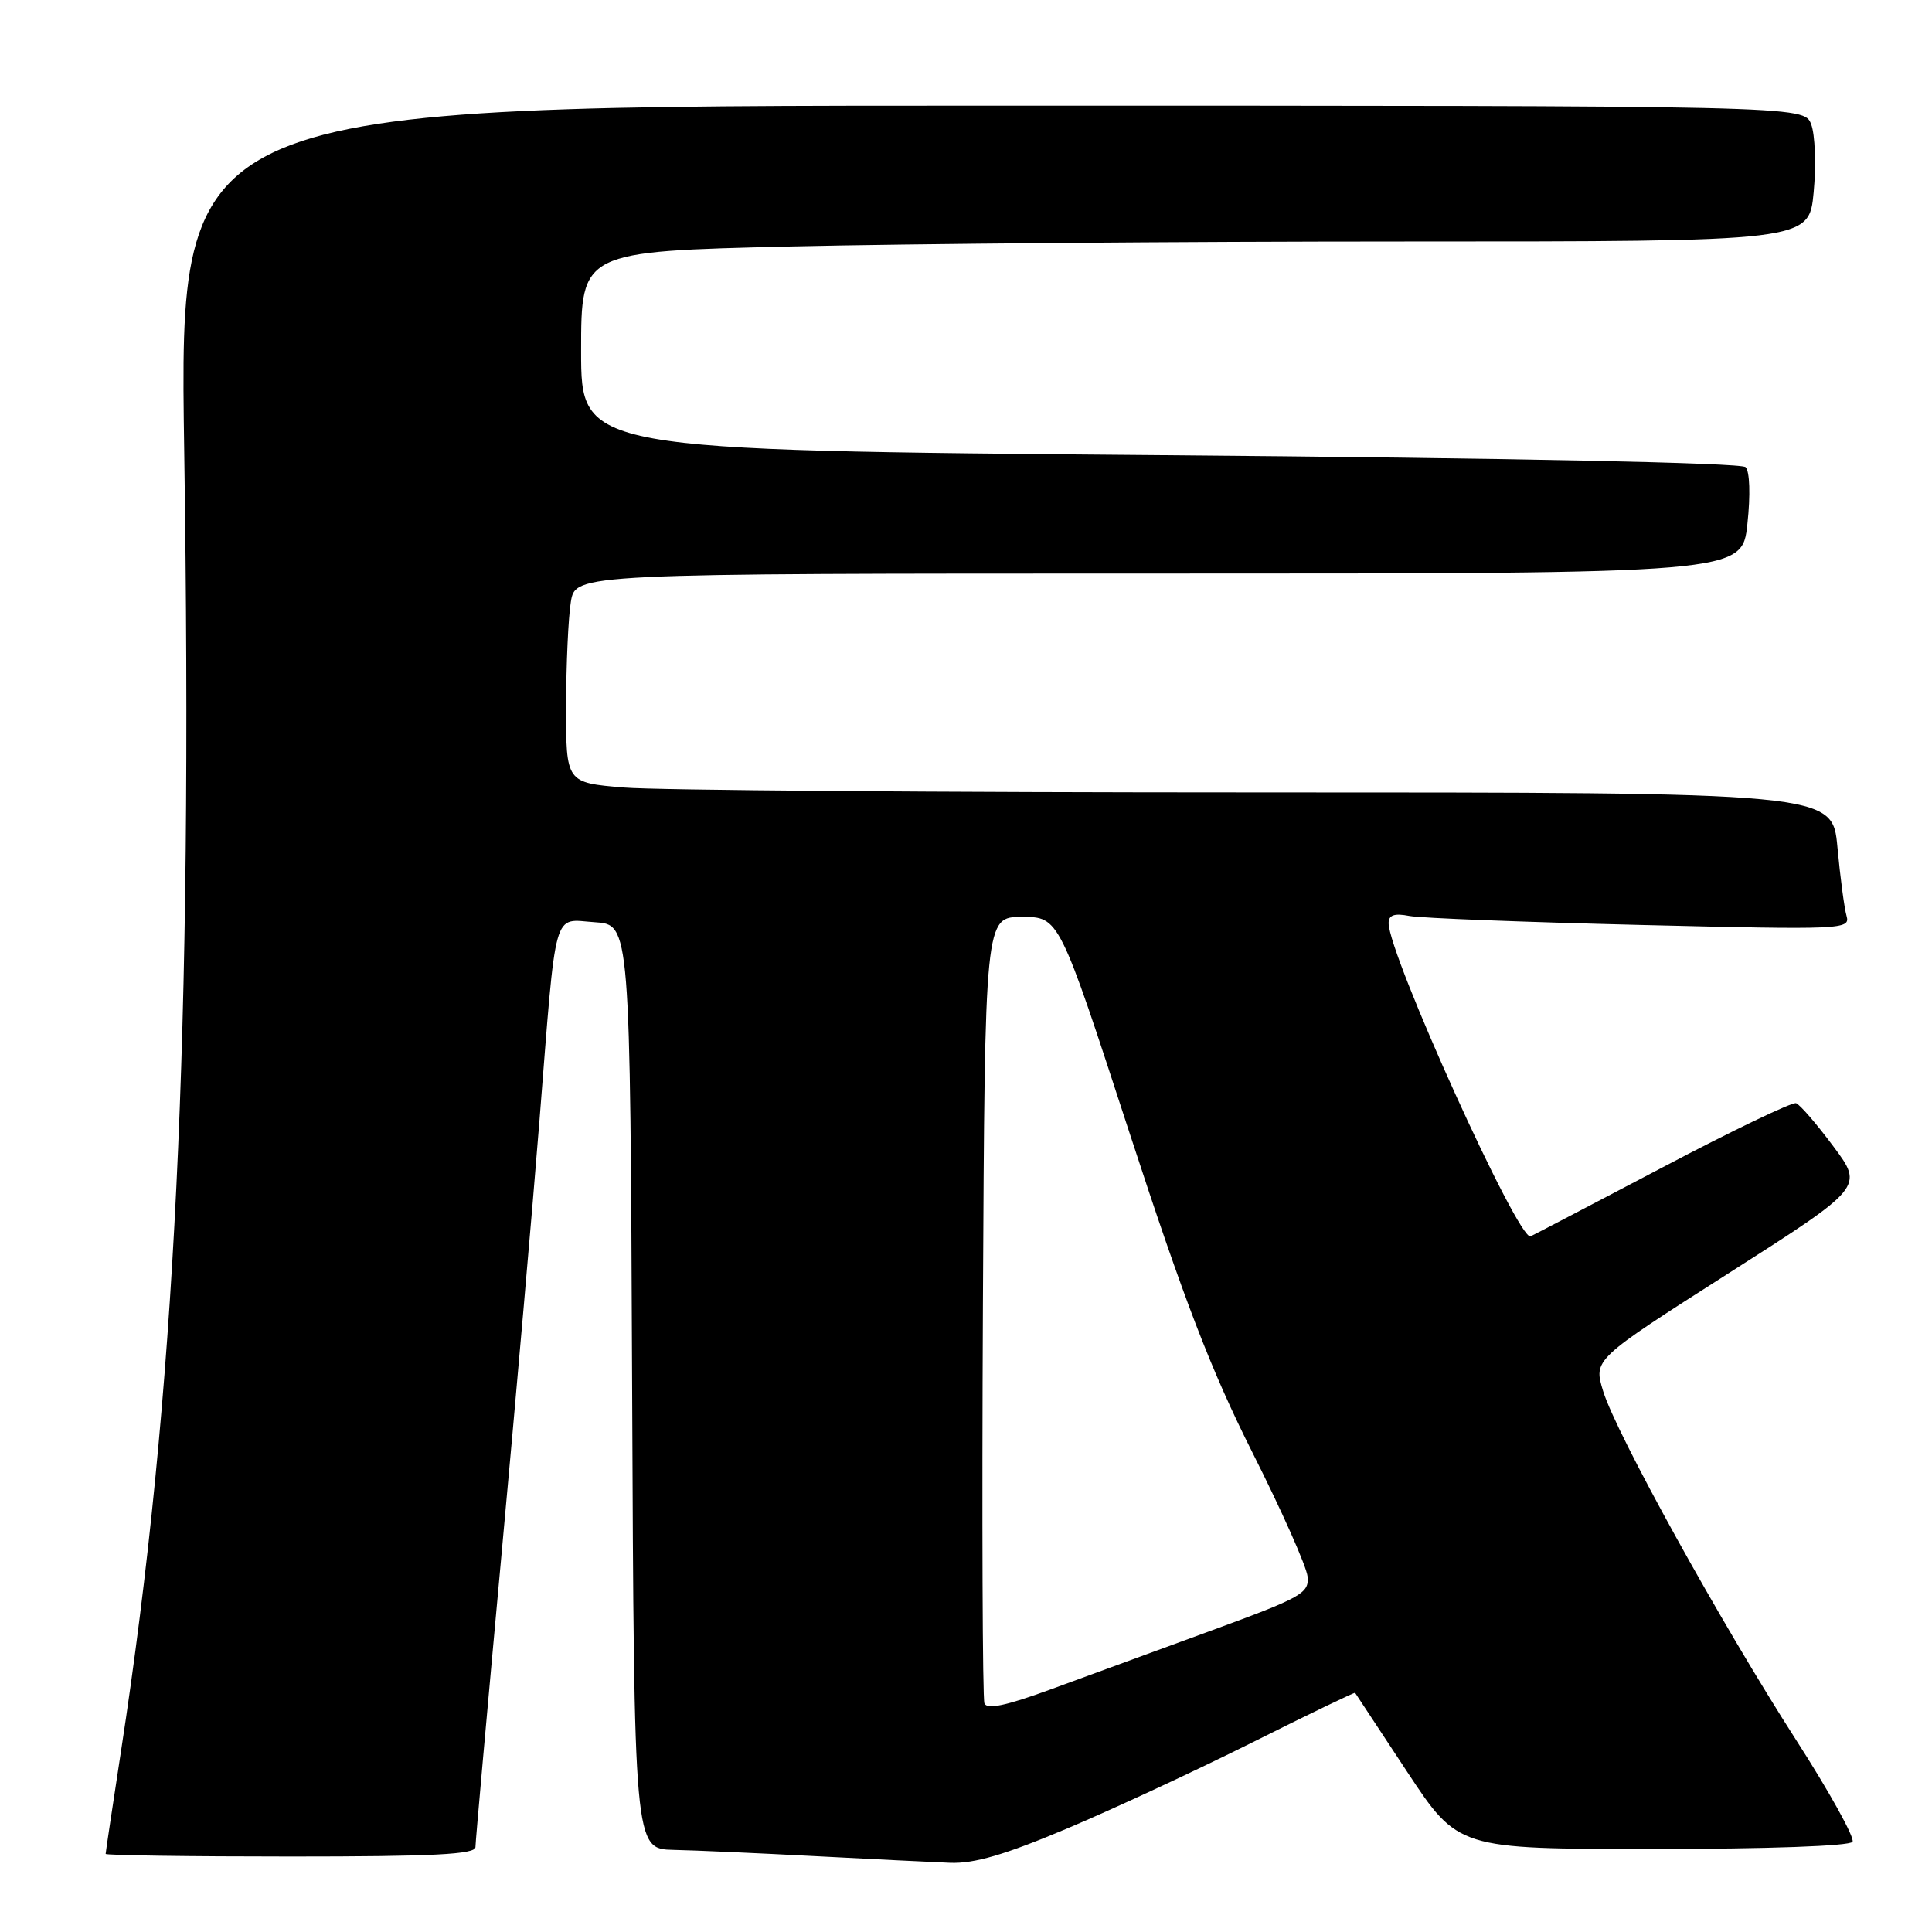<?xml version="1.0" encoding="UTF-8" standalone="no"?>
<!DOCTYPE svg PUBLIC "-//W3C//DTD SVG 1.1//EN" "http://www.w3.org/Graphics/SVG/1.1/DTD/svg11.dtd" >
<svg xmlns="http://www.w3.org/2000/svg" xmlns:xlink="http://www.w3.org/1999/xlink" version="1.1" viewBox="0 0 256 256">
 <g >
 <path fill="currentColor"
d=" M 141.37 242.30 C 147.49 239.72 158.56 234.57 165.98 230.86 C 173.39 227.15 179.50 224.21 179.56 224.31 C 179.62 224.41 182.72 229.11 186.44 234.75 C 193.21 245.00 193.21 245.00 219.04 245.00 C 234.30 245.00 245.12 244.61 245.47 244.05 C 245.79 243.53 242.42 237.44 237.97 230.52 C 227.99 214.98 214.13 189.93 212.42 184.32 C 211.14 180.14 211.14 180.14 229.04 168.72 C 246.95 157.29 246.95 157.29 242.93 151.90 C 240.72 148.93 238.49 146.35 237.99 146.18 C 237.48 146.00 229.52 149.82 220.30 154.68 C 211.08 159.53 203.21 163.64 202.81 163.82 C 201.23 164.52 184.00 126.52 184.00 122.32 C 184.00 121.25 184.75 120.98 186.75 121.37 C 188.26 121.66 202.03 122.19 217.35 122.56 C 244.24 123.21 245.19 123.17 244.68 121.37 C 244.38 120.34 243.84 116.24 243.47 112.25 C 242.80 105.00 242.80 105.00 166.55 105.00 C 124.61 105.00 86.86 104.71 82.65 104.35 C 75.00 103.71 75.00 103.71 75.01 93.60 C 75.02 88.05 75.30 81.81 75.64 79.75 C 76.26 76.00 76.26 76.00 153.55 76.00 C 230.84 76.00 230.84 76.00 231.54 69.42 C 231.96 65.58 231.85 62.45 231.30 61.90 C 230.72 61.32 199.93 60.69 153.67 60.31 C 77.00 59.67 77.00 59.67 77.00 46.50 C 77.00 33.32 77.00 33.32 104.75 32.66 C 120.01 32.30 156.62 32.00 186.11 32.00 C 239.71 32.00 239.71 32.00 240.32 25.47 C 240.66 21.88 240.51 17.83 239.99 16.47 C 239.05 14.00 239.05 14.00 131.38 14.00 C 23.72 14.00 23.72 14.00 24.41 59.75 C 25.57 137.21 23.26 184.89 16.04 232.00 C 14.92 239.31 14.00 245.45 14.00 245.65 C 14.00 245.84 25.02 246.00 38.50 246.00 C 57.43 246.00 63.00 245.72 63.00 244.75 C 63.00 244.06 64.56 226.62 66.45 206.00 C 68.35 185.38 70.61 159.50 71.48 148.50 C 73.76 119.72 73.17 121.83 78.81 122.20 C 83.50 122.50 83.50 122.50 83.76 183.75 C 84.02 245.00 84.02 245.00 89.26 245.12 C 92.14 245.18 100.58 245.56 108.00 245.95 C 115.42 246.34 123.47 246.73 125.87 246.83 C 129.09 246.96 133.15 245.77 141.37 242.30 Z  M 130.44 225.70 C 130.19 225.04 130.10 201.32 130.24 173.00 C 130.50 121.50 130.50 121.50 135.42 121.50 C 140.34 121.50 140.34 121.50 149.63 150.00 C 156.88 172.23 160.47 181.58 165.97 192.50 C 169.85 200.20 173.13 207.58 173.26 208.90 C 173.48 211.11 172.49 211.67 160.50 216.06 C 153.35 218.68 143.76 222.19 139.20 223.86 C 133.30 226.02 130.77 226.55 130.44 225.70 Z "/>
</g>
</svg>